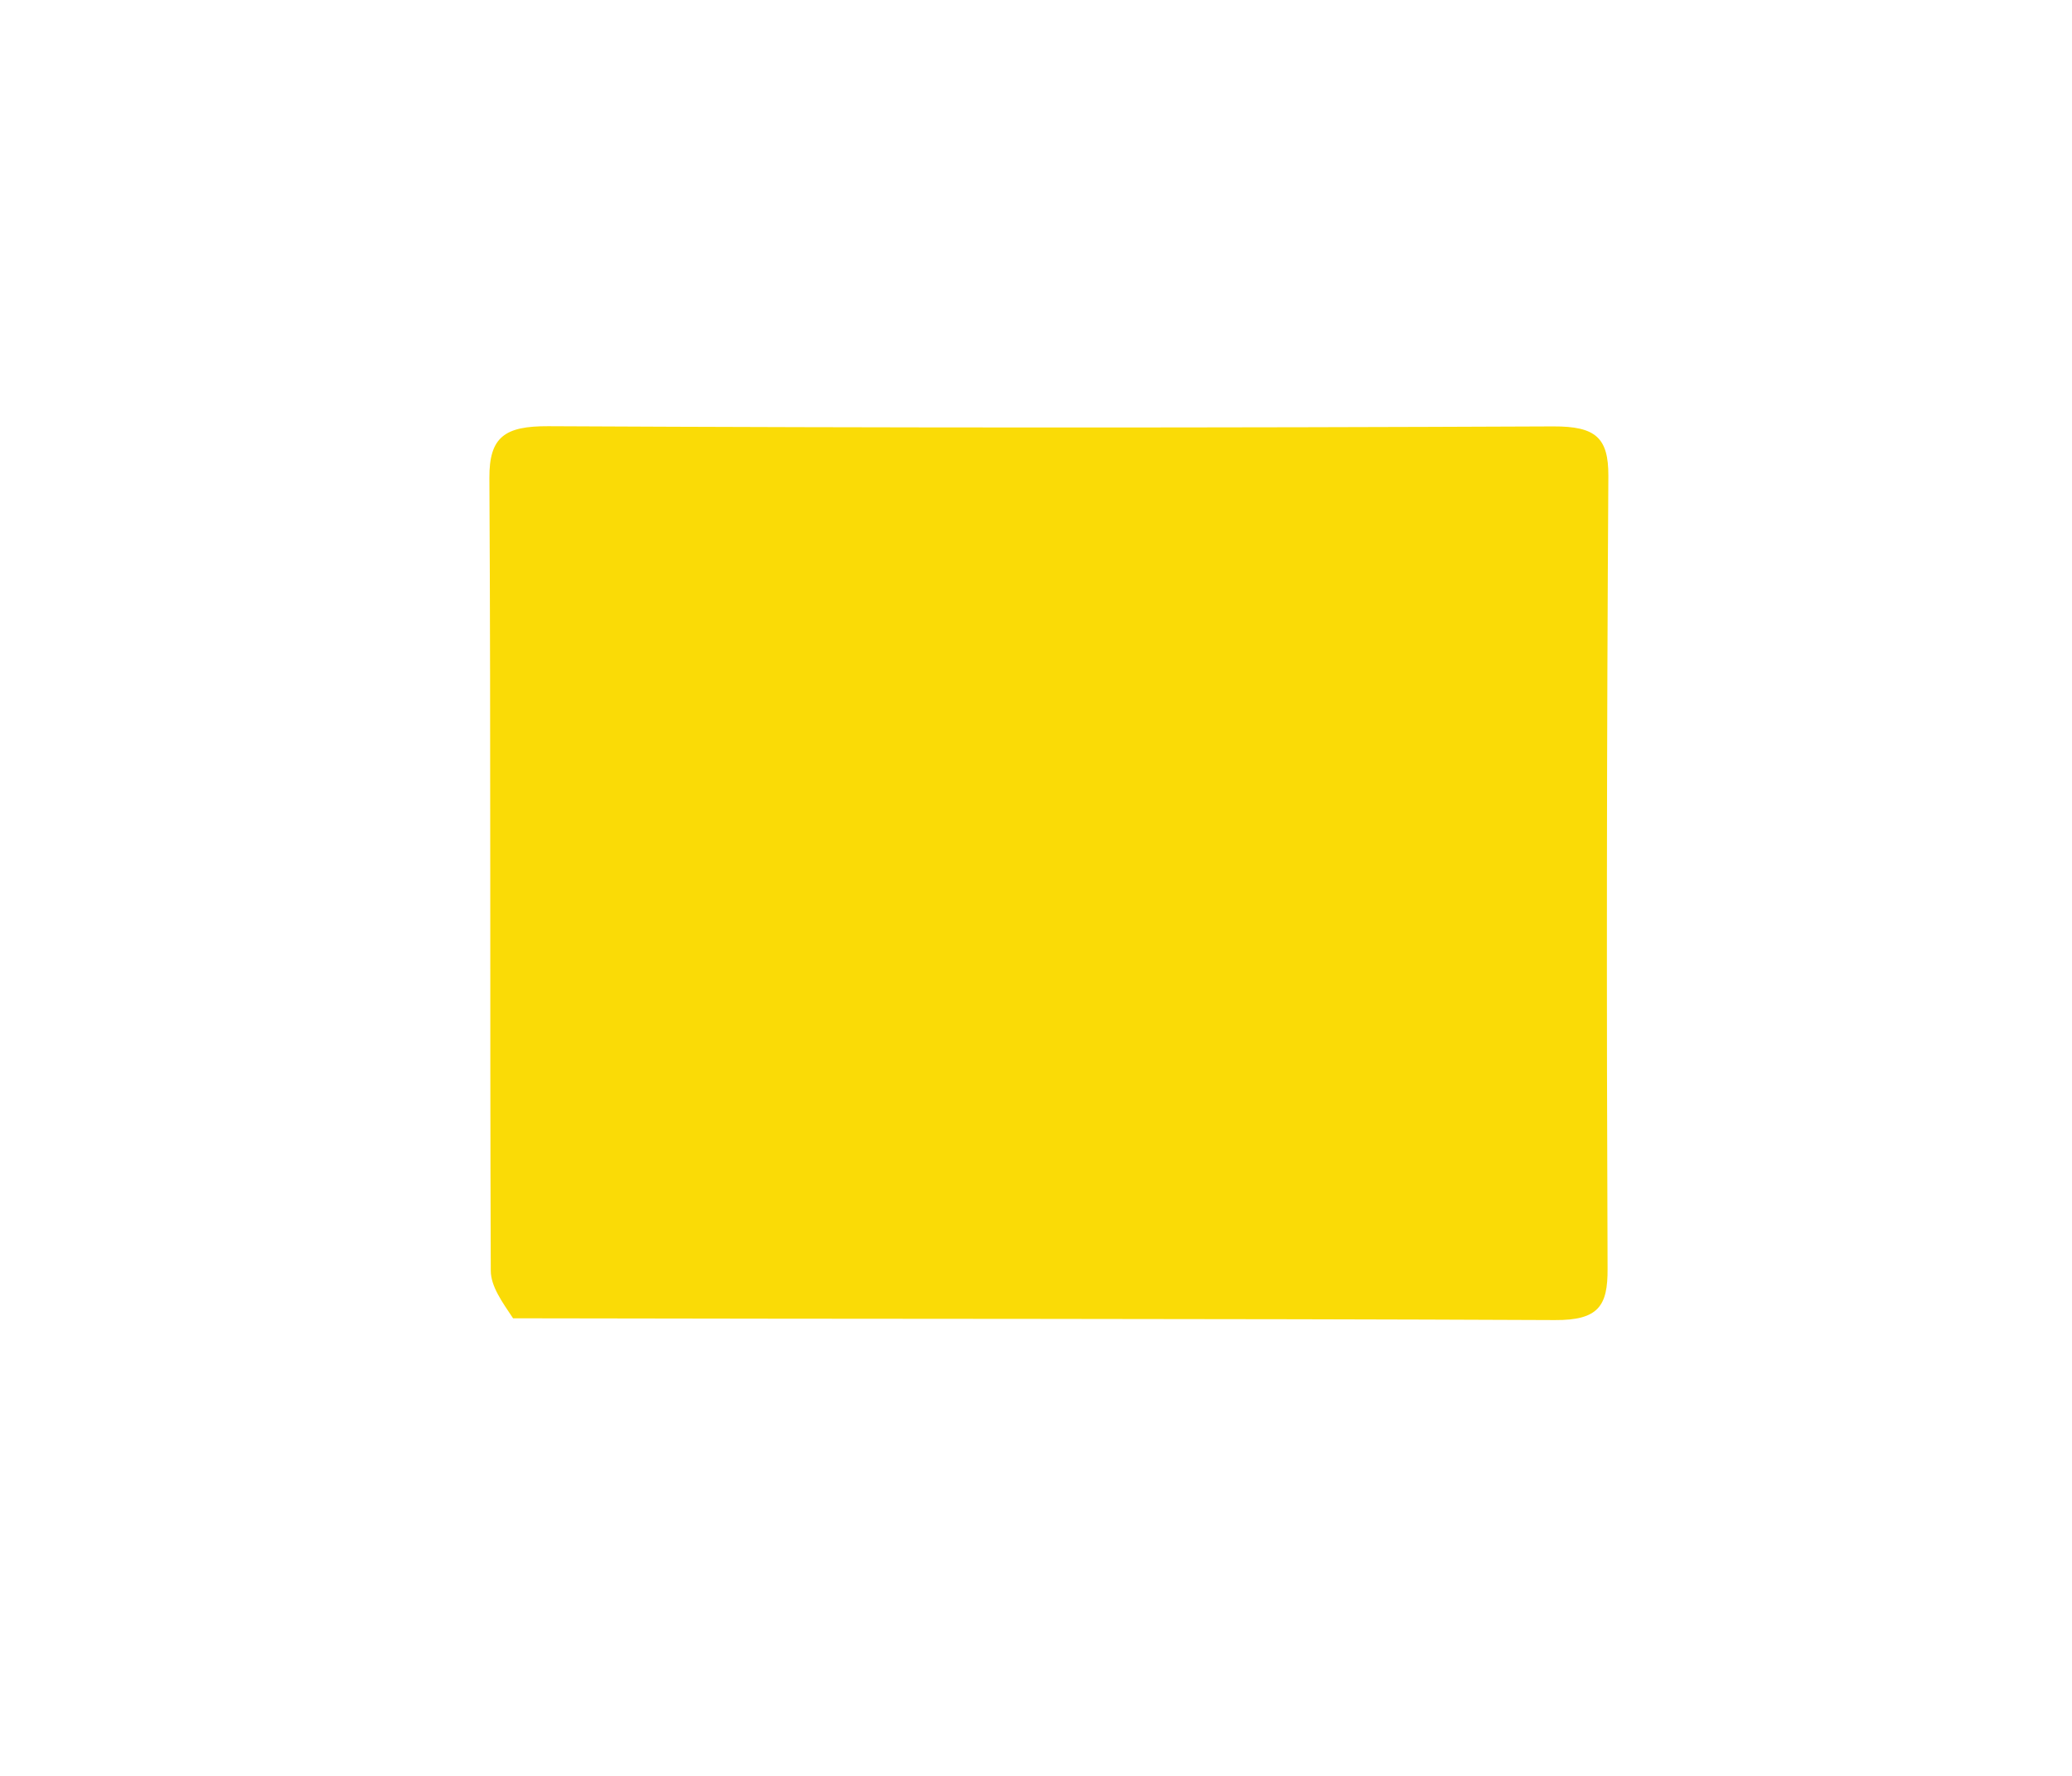 <svg width="21" height="18" viewBox="0 0 21 18" fill="none" xmlns="http://www.w3.org/2000/svg">
<g filter="url(#filter0_d_815_2612)">
<path d="M5.2 9.362C5.09 9.197 4.975 9.039 4.974 8.88C4.964 6.201 4.975 3.523 4.96 0.844C4.958 0.428 5.116 0.318 5.557 0.32C8.953 0.337 12.349 0.337 15.745 0.322C16.171 0.321 16.303 0.435 16.301 0.825C16.284 3.503 16.282 6.182 16.293 8.861C16.295 9.233 16.204 9.383 15.759 9.38C12.255 9.364 8.752 9.37 5.2 9.362Z" fill="#FADB06"/>
</g>
<defs>
<filter id="filter0_d_815_2612" x="0.96" y="0.32" width="19.34" height="17.061" filterUnits="userSpaceOnUse" color-interpolation-filters="sRGB">
<feFlood flood-opacity="0" result="BackgroundImageFix"/>
<feColorMatrix in="SourceAlpha" type="matrix" values="0 0 0 0 0 0 0 0 0 0 0 0 0 0 0 0 0 0 127 0" result="hardAlpha"/>
<feOffset dy="4"/>
<feGaussianBlur stdDeviation="2"/>
<feComposite in2="hardAlpha" operator="out"/>
<feColorMatrix type="matrix" values="0 0 0 0 0 0 0 0 0 0 0 0 0 0 0 0 0 0 0.25 0"/>
<feBlend mode="normal" in2="BackgroundImageFix" result="effect1_dropShadow_815_2612"/>
<feBlend mode="normal" in="SourceGraphic" in2="effect1_dropShadow_815_2612" result="shape"/>
</filter>
</defs>
</svg>
